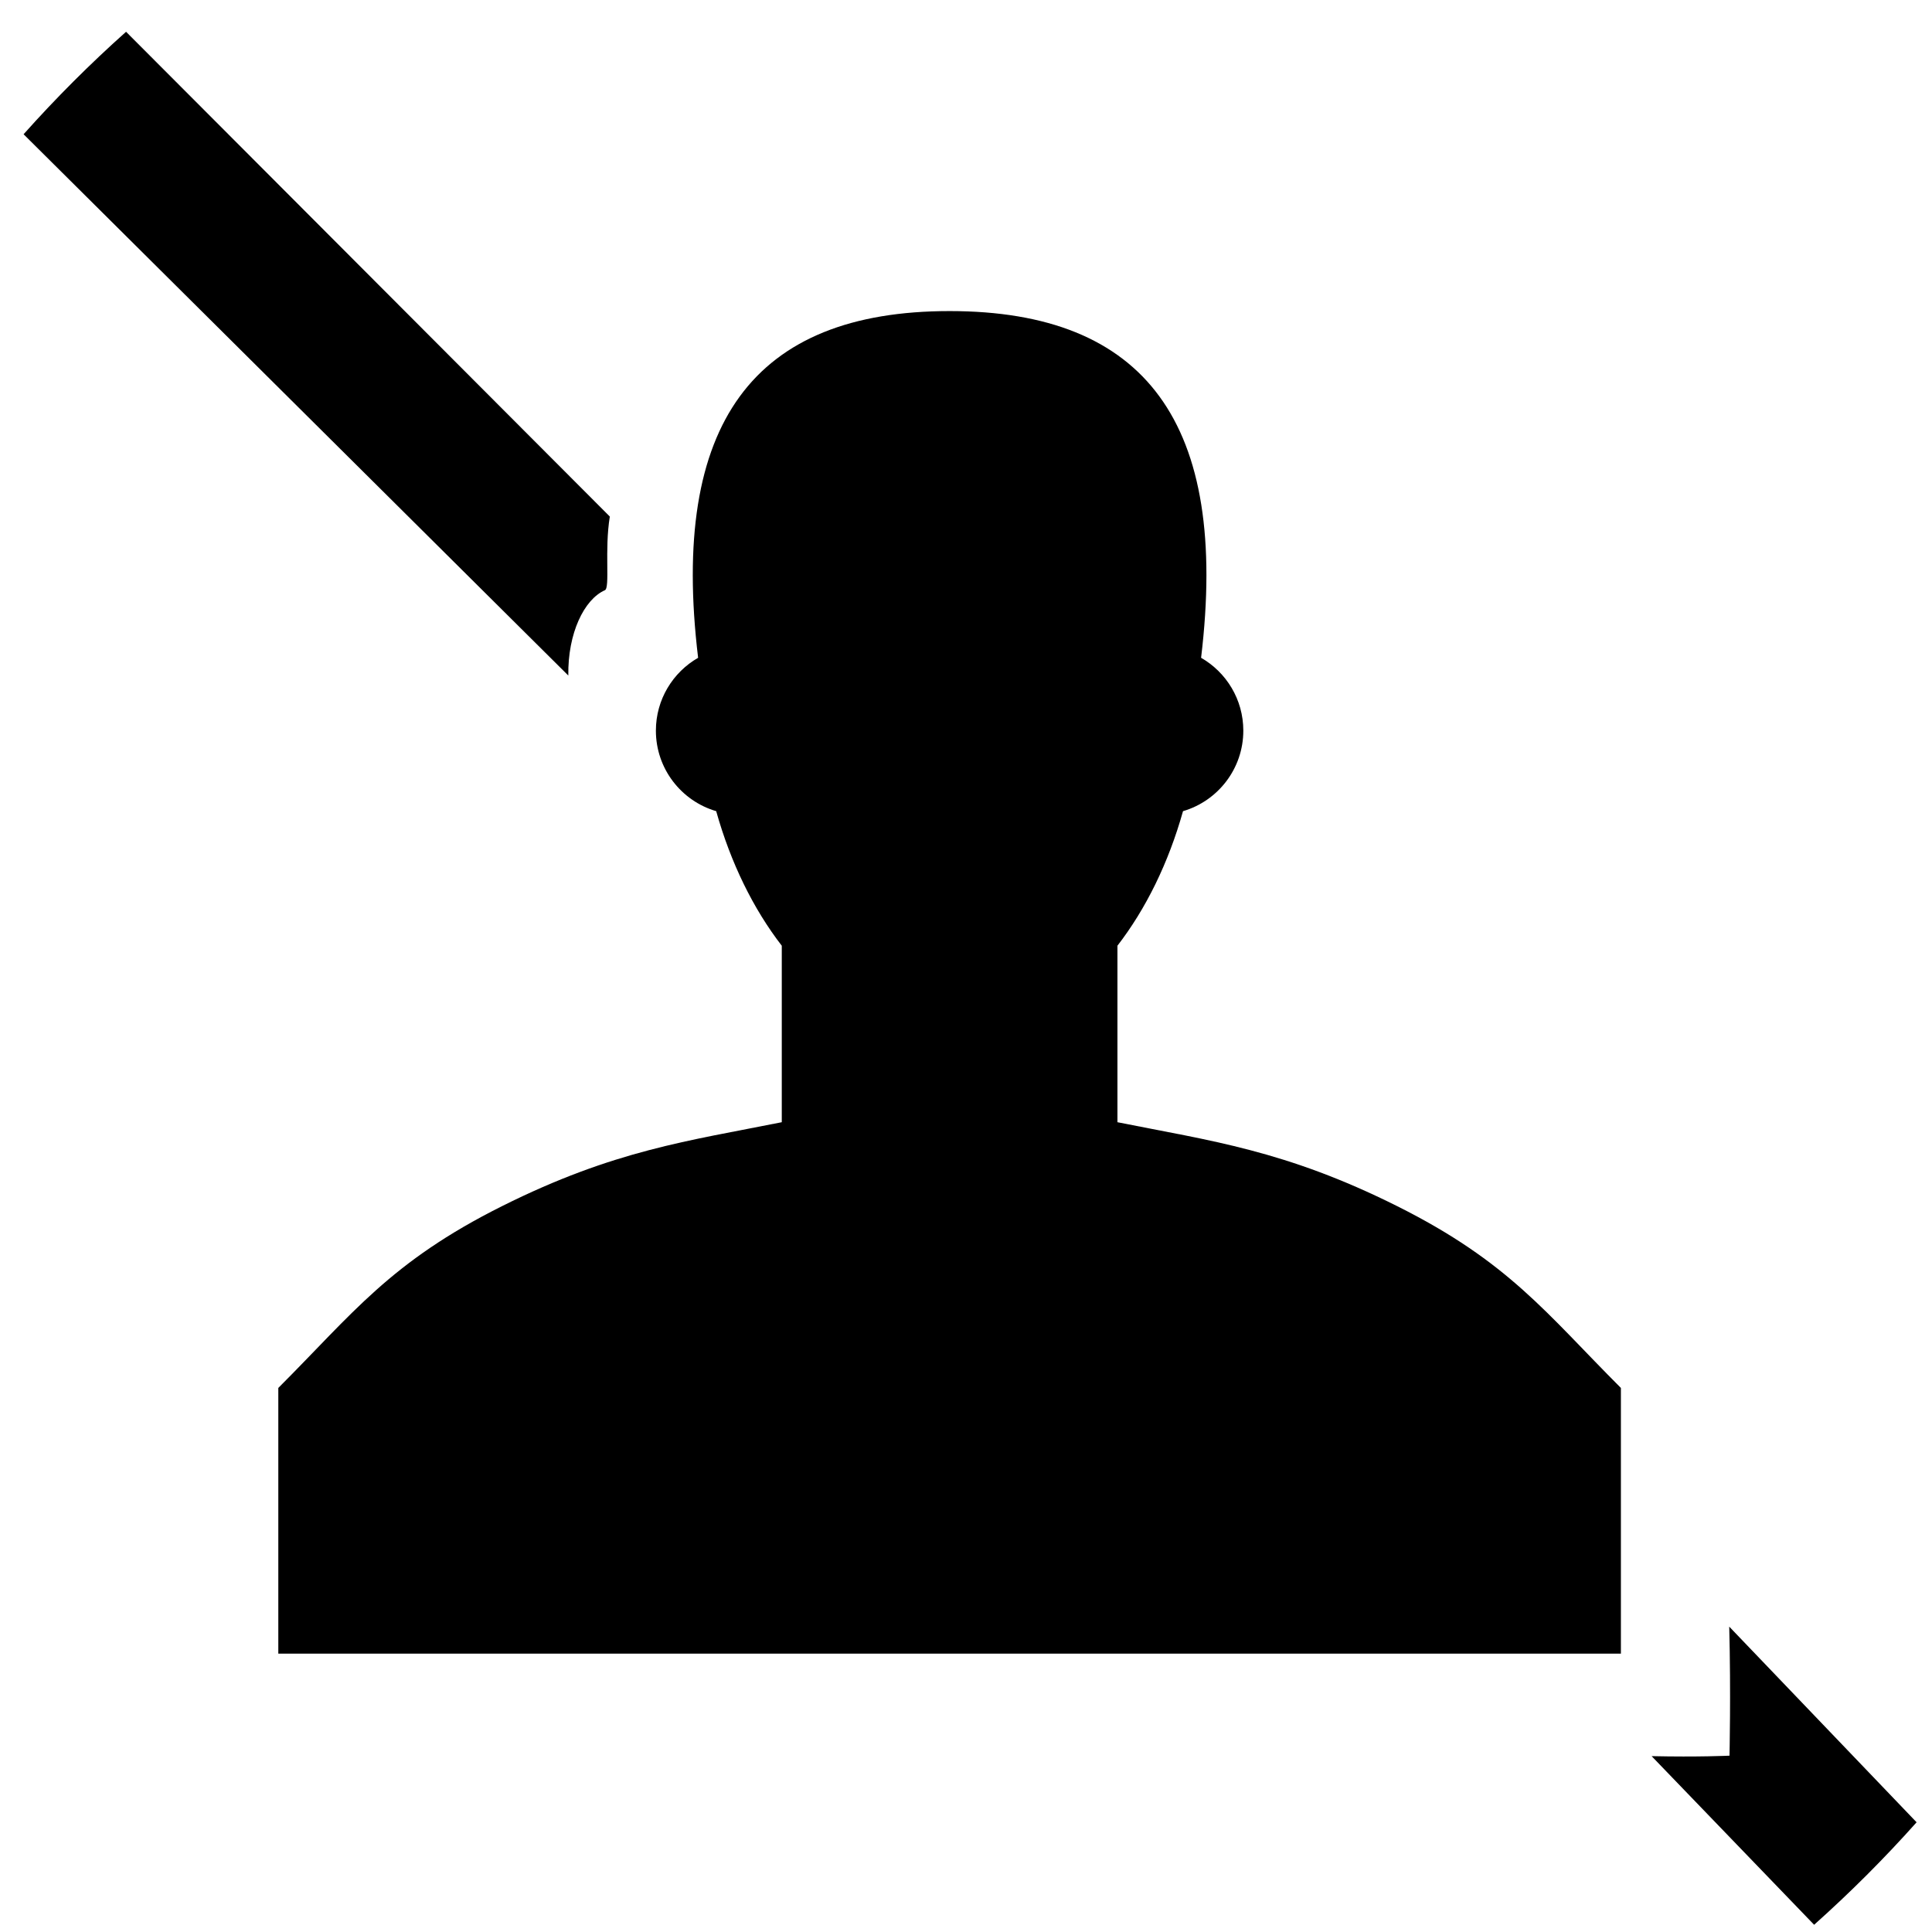 <?xml version="1.0" encoding="UTF-8" standalone="no"?>
<svg
   xmlns:dc="http://purl.org/dc/elements/1.1/"
   xmlns:cc="http://creativecommons.org/ns#"
   xmlns:rdf="http://www.w3.org/1999/02/22-rdf-syntax-ns#"
   xmlns:svg="http://www.w3.org/2000/svg"
   xmlns="http://www.w3.org/2000/svg"
   xmlns:sodipodi="http://sodipodi.sourceforge.net/DTD/sodipodi-0.dtd"
   xmlns:inkscape="http://www.inkscape.org/namespaces/inkscape"
   version="1.1"
   width="76"
   height="76"
   viewBox="0 0 76.00 76.00"
   enable-background="new 0 0 76.00 76.00"
   xml:space="preserve"
   id="svg2"
   inkscape:version="0.48.4 r9939"
   sodipodi:docname="user.logout.svg"><defs
   id="defs8" /><sodipodi:namedview
   pagecolor="#ffffff"
   bordercolor="#666666"
   borderopacity="1"
   objecttolerance="10"
   gridtolerance="10"
   guidetolerance="10"
   inkscape:pageopacity="0"
   inkscape:pageshadow="2"
   inkscape:window-width="1920"
   inkscape:window-height="1017"
   id="namedview6"
   showgrid="false"
   inkscape:zoom="4.3915053"
   inkscape:cx="96.945952"
   inkscape:cy="6.0968665"
   inkscape:window-x="1912"
   inkscape:window-y="-8"
   inkscape:window-maximized="1"
   inkscape:current-layer="svg2" />
	<path
   d="m 37.356,12.237 c 7.702,0 11.003,4.401 9.892,13.639 0.992,0.569 1.661,1.639 1.661,2.865 0,1.5 -1.001,2.767 -2.372,3.168 -0.573,2.041 -1.462,3.847 -2.58,5.293 l 0,6.943 c 3.668,0.734 6.602,1.1 11.003,3.301 4.401,2.201 5.868,4.218 8.802,7.152 l 0,10.453 -52.814,0 0,-10.453 c 2.934,-2.934 4.401,-4.951 8.802,-7.152 4.401,-2.201 7.335,-2.567 11.003,-3.301 l 0,-6.943 c -1.118,-1.445 -2.007,-3.252 -2.58,-5.293 -1.371,-0.401 -2.372,-1.668 -2.372,-3.168 0,-1.226 0.669,-2.296 1.661,-2.865 -1.111,-9.238 2.19,-13.639 9.892,-13.639 z"
   id="path4"
   inkscape:connector-curvature="0"
   style="fill:#000000;fill-opacity:1;stroke-width:0.2;stroke-linejoin:round" />
<path
   d="m 68.024,63.988 c 0.067,2.629 0.01,5.076 0.01,5.076 0,0 -1.234,0.059 -3.064,0.018 l 6.393,6.634 C 72.781,74.45 74.128,73.104 75.394,71.684 z M 22.356,26.574 c -0.025,-1.662 0.622,-2.995 1.438,-3.356 0.211,-0.093 -0.022,-1.573 0.195,-2.898 L 4.959,1.25 C 3.54,2.516 2.194,3.862 0.928,5.281 z"
   id="path4-1"
   inkscape:connector-curvature="0"
   style="fill:#000000;fill-opacity:1;stroke-width:0.2;stroke-linejoin:round"
   sodipodi:nodetypes="cccccccscccc" /></svg>